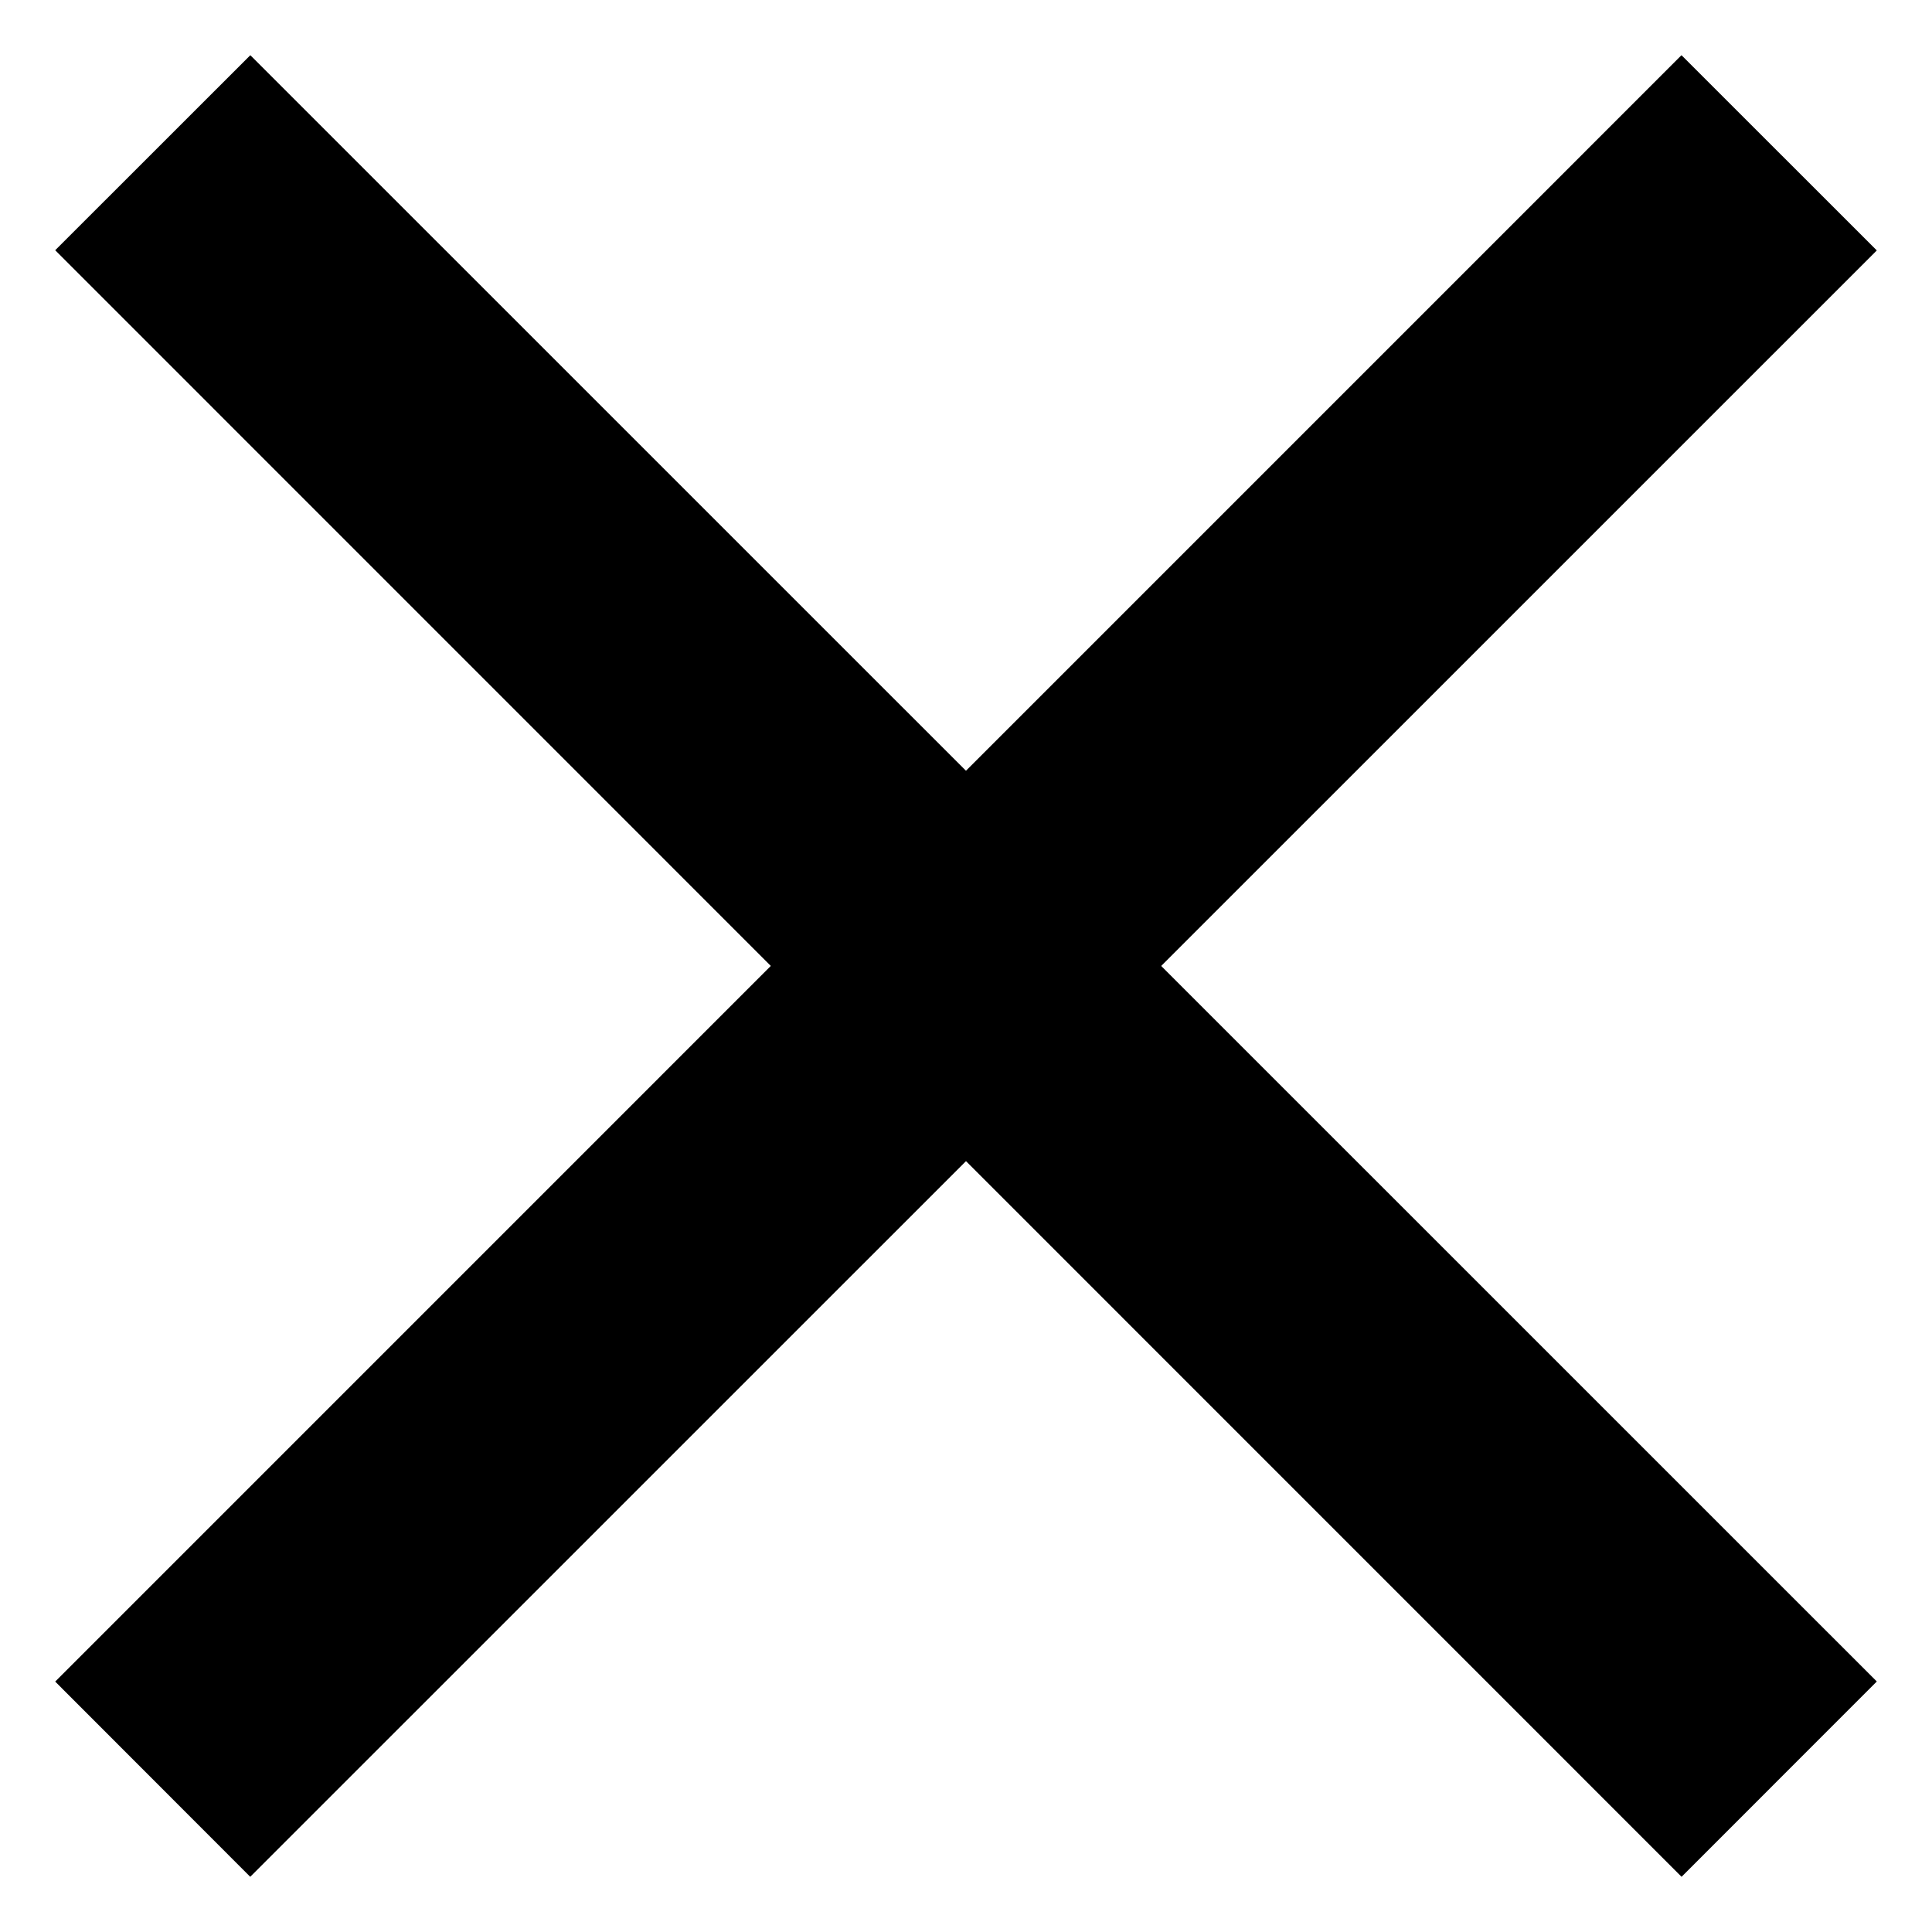 <svg xmlns="http://www.w3.org/2000/svg" xmlns:xlink="http://www.w3.org/1999/xlink" width="21" height="21" viewBox="0 0 21 21"><defs><path id="s325a" d="M330.4 54.722L312.72 72.4l-2.12-2.122L328.277 52.6z"/><path id="s325b" d="M328.278 72.4L310.6 54.72l2.121-2.12L330.4 70.277z"/></defs><g><g transform="translate(-310 -52)"><use xlink:href="#s325a"/></g><g transform="translate(-310 -52)"><use xlink:href="#s325b"/></g></g></svg>